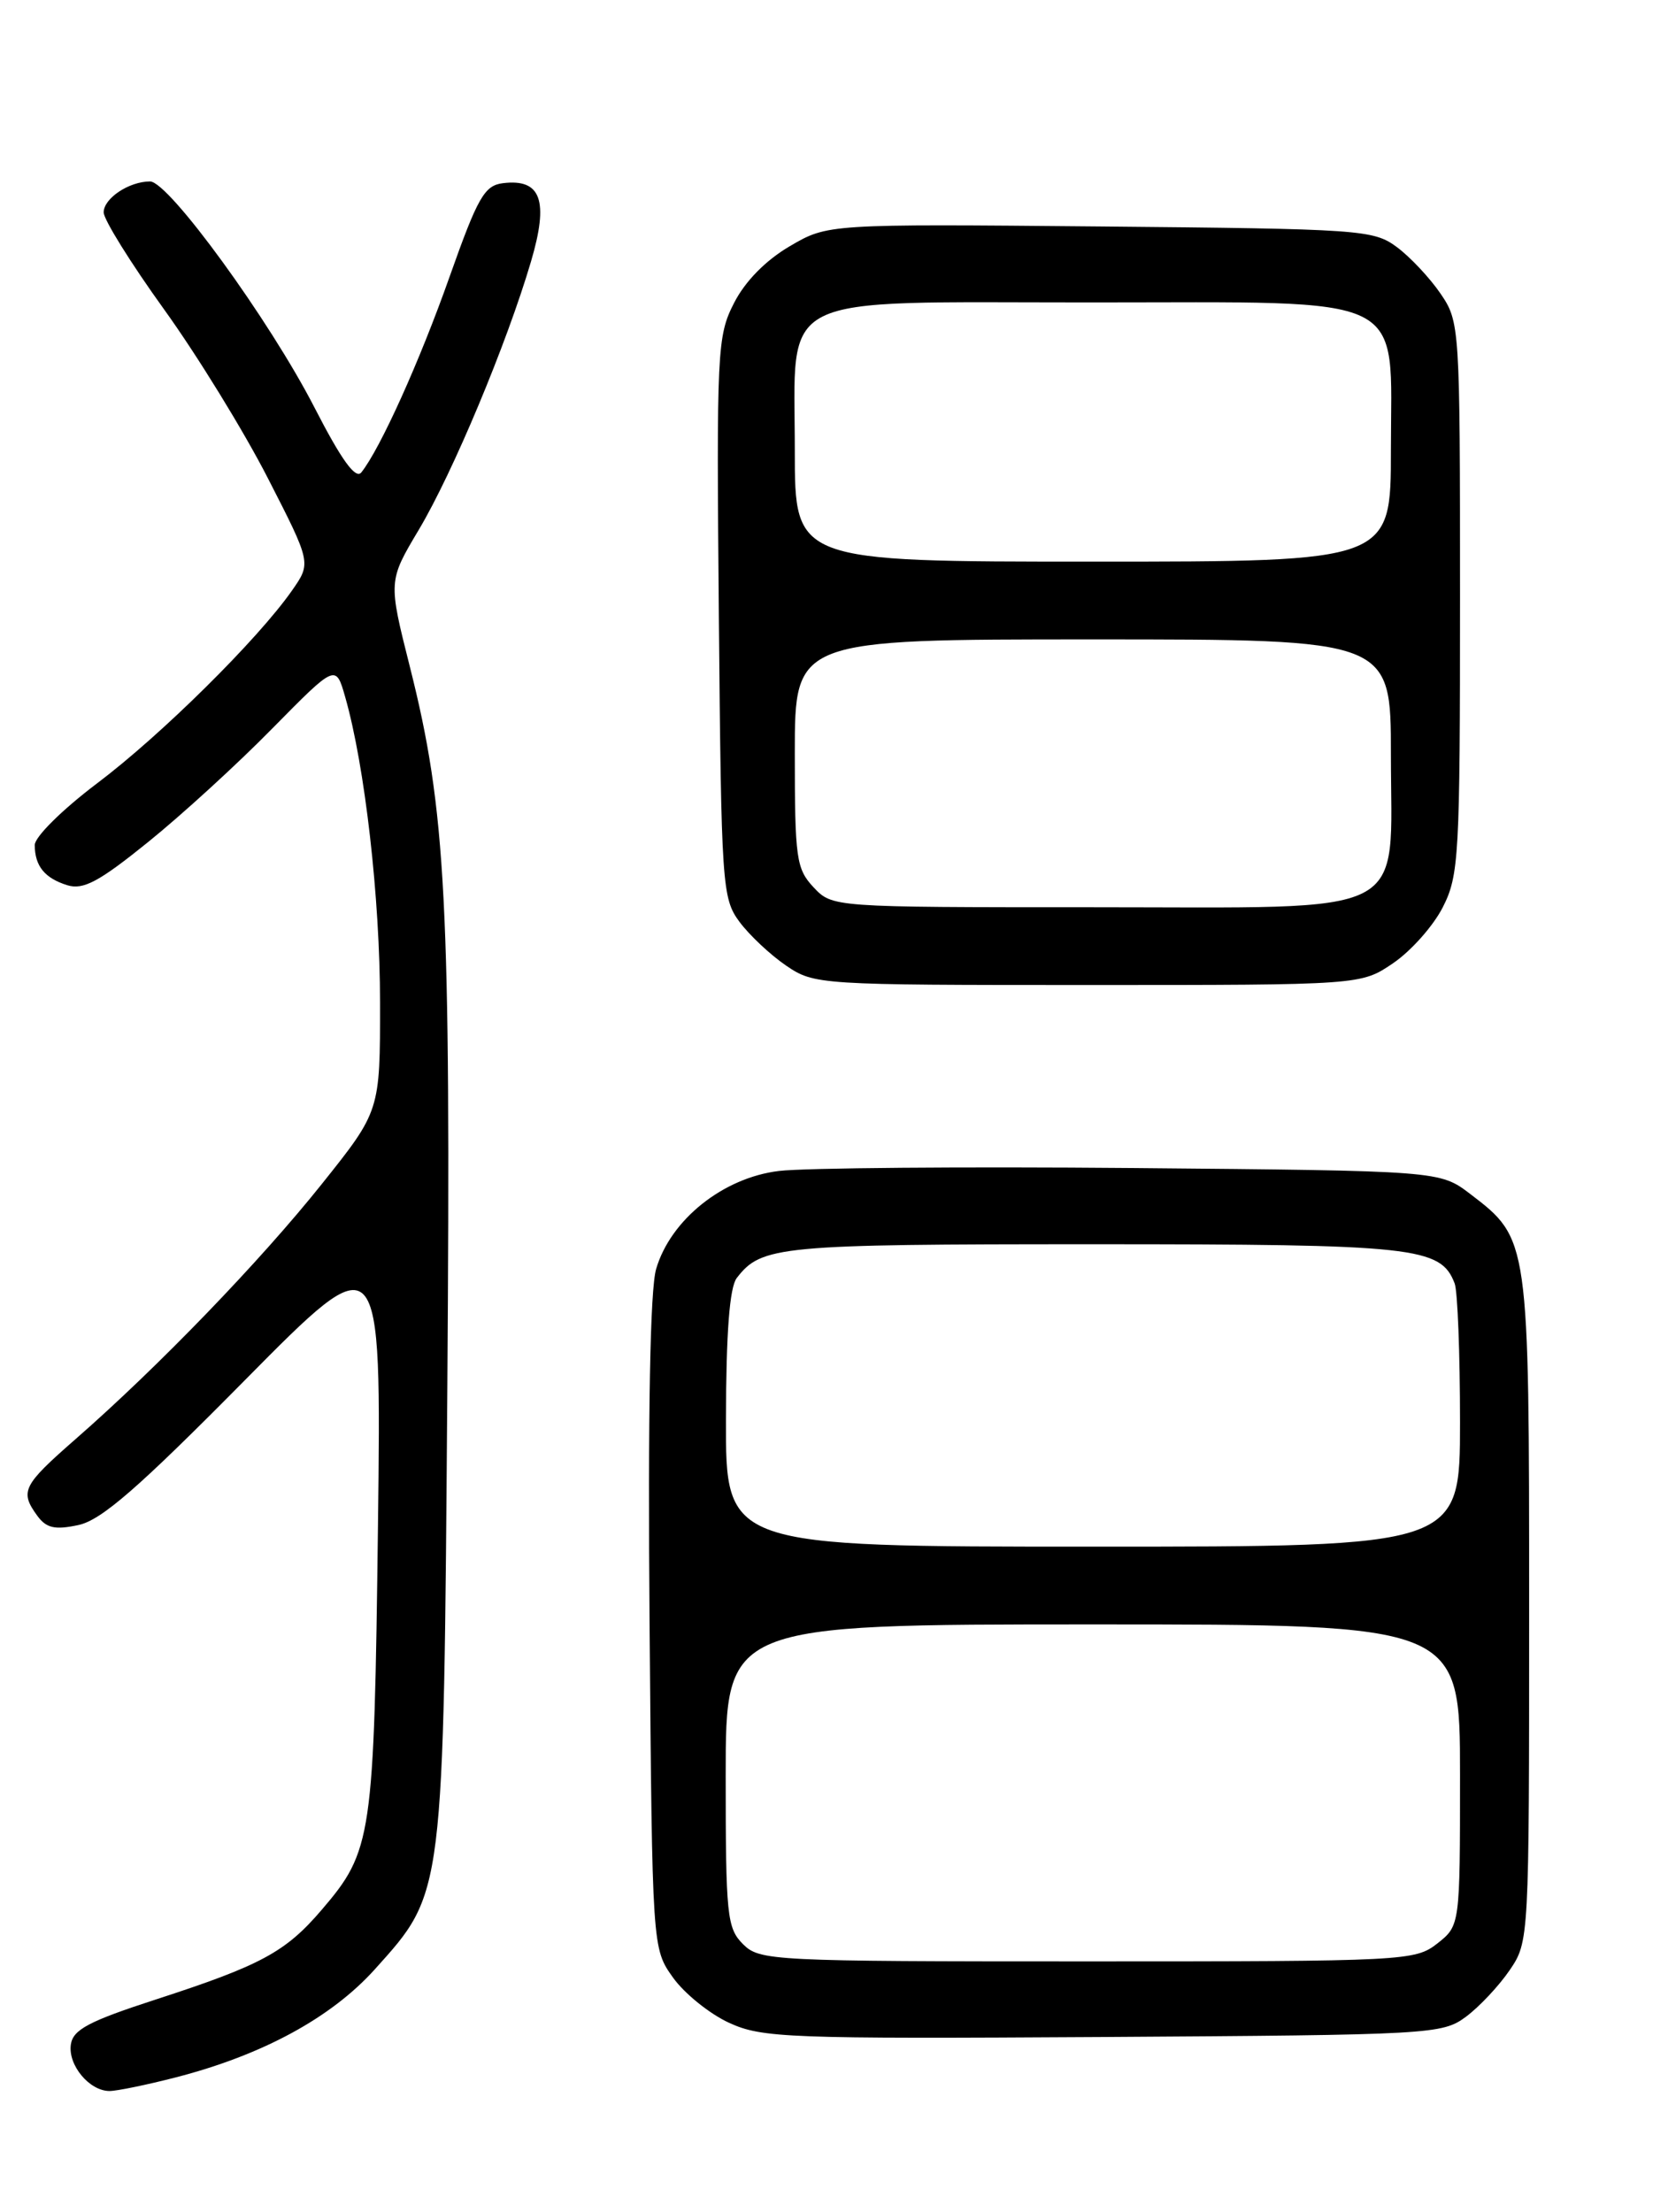 <?xml version="1.0" encoding="UTF-8" standalone="no"?>
<!DOCTYPE svg PUBLIC "-//W3C//DTD SVG 1.1//EN" "http://www.w3.org/Graphics/SVG/1.1/DTD/svg11.dtd" >
<svg xmlns="http://www.w3.org/2000/svg" xmlns:xlink="http://www.w3.org/1999/xlink" version="1.1" viewBox="0 0 194 256">
 <g >
 <path fill="currentColor"
d=" M 20.36 240.42 C 30.40 237.83 38.36 233.51 43.41 227.89 C 51.43 218.96 51.34 219.69 51.78 160.50 C 52.19 104.35 51.64 93.80 47.44 77.16 C 44.94 67.24 44.94 67.24 48.49 61.29 C 52.43 54.67 58.65 39.80 61.46 30.28 C 63.55 23.21 62.64 20.66 58.22 21.20 C 56.08 21.46 55.30 22.82 52.05 32.00 C 48.59 41.80 44.01 51.94 41.82 54.68 C 41.16 55.50 39.51 53.22 36.41 47.18 C 31.20 37.04 19.53 21.00 17.37 21.00 C 14.93 21.00 12.00 22.96 12.00 24.58 C 12.00 25.41 15.14 30.46 18.98 35.79 C 22.83 41.13 28.23 49.92 31.00 55.33 C 36.03 65.15 36.03 65.15 33.81 68.33 C 29.85 74.00 18.67 85.06 11.25 90.65 C 7.21 93.70 4.01 96.86 4.02 97.81 C 4.04 100.24 5.17 101.63 7.79 102.45 C 9.64 103.02 11.46 102.05 17.15 97.45 C 21.04 94.31 27.52 88.39 31.54 84.29 C 38.87 76.85 38.87 76.85 39.96 80.68 C 42.24 88.66 43.99 103.96 43.99 116.04 C 44.00 128.58 44.00 128.58 37.25 137.03 C 30.13 145.95 18.36 158.15 8.75 166.55 C 2.61 171.92 2.27 172.61 4.32 175.43 C 5.37 176.86 6.36 177.08 9.07 176.50 C 11.74 175.93 16.00 172.22 28.32 159.76 C 44.15 143.75 44.15 143.75 43.75 176.62 C 43.30 212.72 43.09 214.20 37.22 221.05 C 33.05 225.92 30.23 227.45 18.00 231.42 C 10.27 233.93 8.44 234.90 8.20 236.63 C 7.86 239.01 10.35 242.00 12.68 242.00 C 13.52 242.00 16.98 241.29 20.36 240.42 Z  M 169.68 233.41 C 171.23 232.26 173.51 229.83 174.75 228.01 C 176.99 224.72 177.00 224.48 177.00 186.25 C 177.00 143.40 177.00 143.39 170.19 138.19 C 166.66 135.50 166.66 135.50 131.08 135.18 C 111.51 135.01 93.10 135.16 90.16 135.52 C 83.70 136.30 77.62 141.16 75.95 146.86 C 75.25 149.24 74.99 163.49 75.19 188.00 C 75.50 225.50 75.50 225.50 77.90 228.87 C 79.22 230.72 82.15 233.08 84.40 234.11 C 88.22 235.86 91.16 235.97 127.68 235.75 C 165.67 235.51 166.94 235.44 169.68 233.41 Z  M 161.26 111.47 C 163.32 110.07 165.90 107.17 167.00 105.01 C 168.88 101.32 169.00 99.12 169.00 69.19 C 169.00 37.76 168.97 37.25 166.75 33.99 C 165.51 32.17 163.23 29.74 161.68 28.59 C 158.98 26.59 157.51 26.49 127.34 26.21 C 95.81 25.92 95.81 25.92 91.41 28.50 C 88.63 30.13 86.24 32.56 84.96 35.08 C 83.01 38.89 82.93 40.54 83.21 71.47 C 83.49 102.53 83.59 103.97 85.59 106.68 C 86.74 108.23 89.17 110.51 90.99 111.75 C 94.25 113.97 94.77 114.00 125.92 114.00 C 157.54 114.00 157.54 114.00 161.26 111.47 Z  M 86.00 225.00 C 84.15 223.15 84.00 221.67 84.00 205.50 C 84.00 188.00 84.00 188.00 126.50 188.00 C 169.00 188.00 169.00 188.00 169.00 205.43 C 169.00 222.85 169.00 222.85 166.37 224.93 C 163.80 226.94 162.66 227.00 125.87 227.00 C 89.33 227.00 87.93 226.93 86.00 225.00 Z  M 84.03 164.25 C 84.05 154.23 84.45 148.99 85.28 147.91 C 88.14 144.19 90.14 144.00 126.48 144.00 C 163.85 144.00 166.76 144.31 168.38 148.54 C 168.72 149.44 169.00 156.65 169.00 164.58 C 169.00 179.00 169.00 179.00 126.50 179.00 C 84.00 179.00 84.00 179.00 84.03 164.25 Z  M 94.17 102.69 C 92.17 100.55 92.00 99.35 92.00 87.19 C 92.00 74.00 92.00 74.00 126.50 74.00 C 161.00 74.00 161.00 74.00 161.00 87.33 C 161.00 106.49 163.93 105.00 126.36 105.00 C 96.35 105.00 96.35 105.00 94.17 102.69 Z  M 92.00 52.17 C 92.00 33.61 89.23 35.00 126.18 35.00 C 163.67 35.00 161.00 33.69 161.00 52.07 C 161.00 65.00 161.00 65.00 126.50 65.00 C 92.00 65.00 92.00 65.00 92.00 52.17 Z "/>
</g>
</svg>